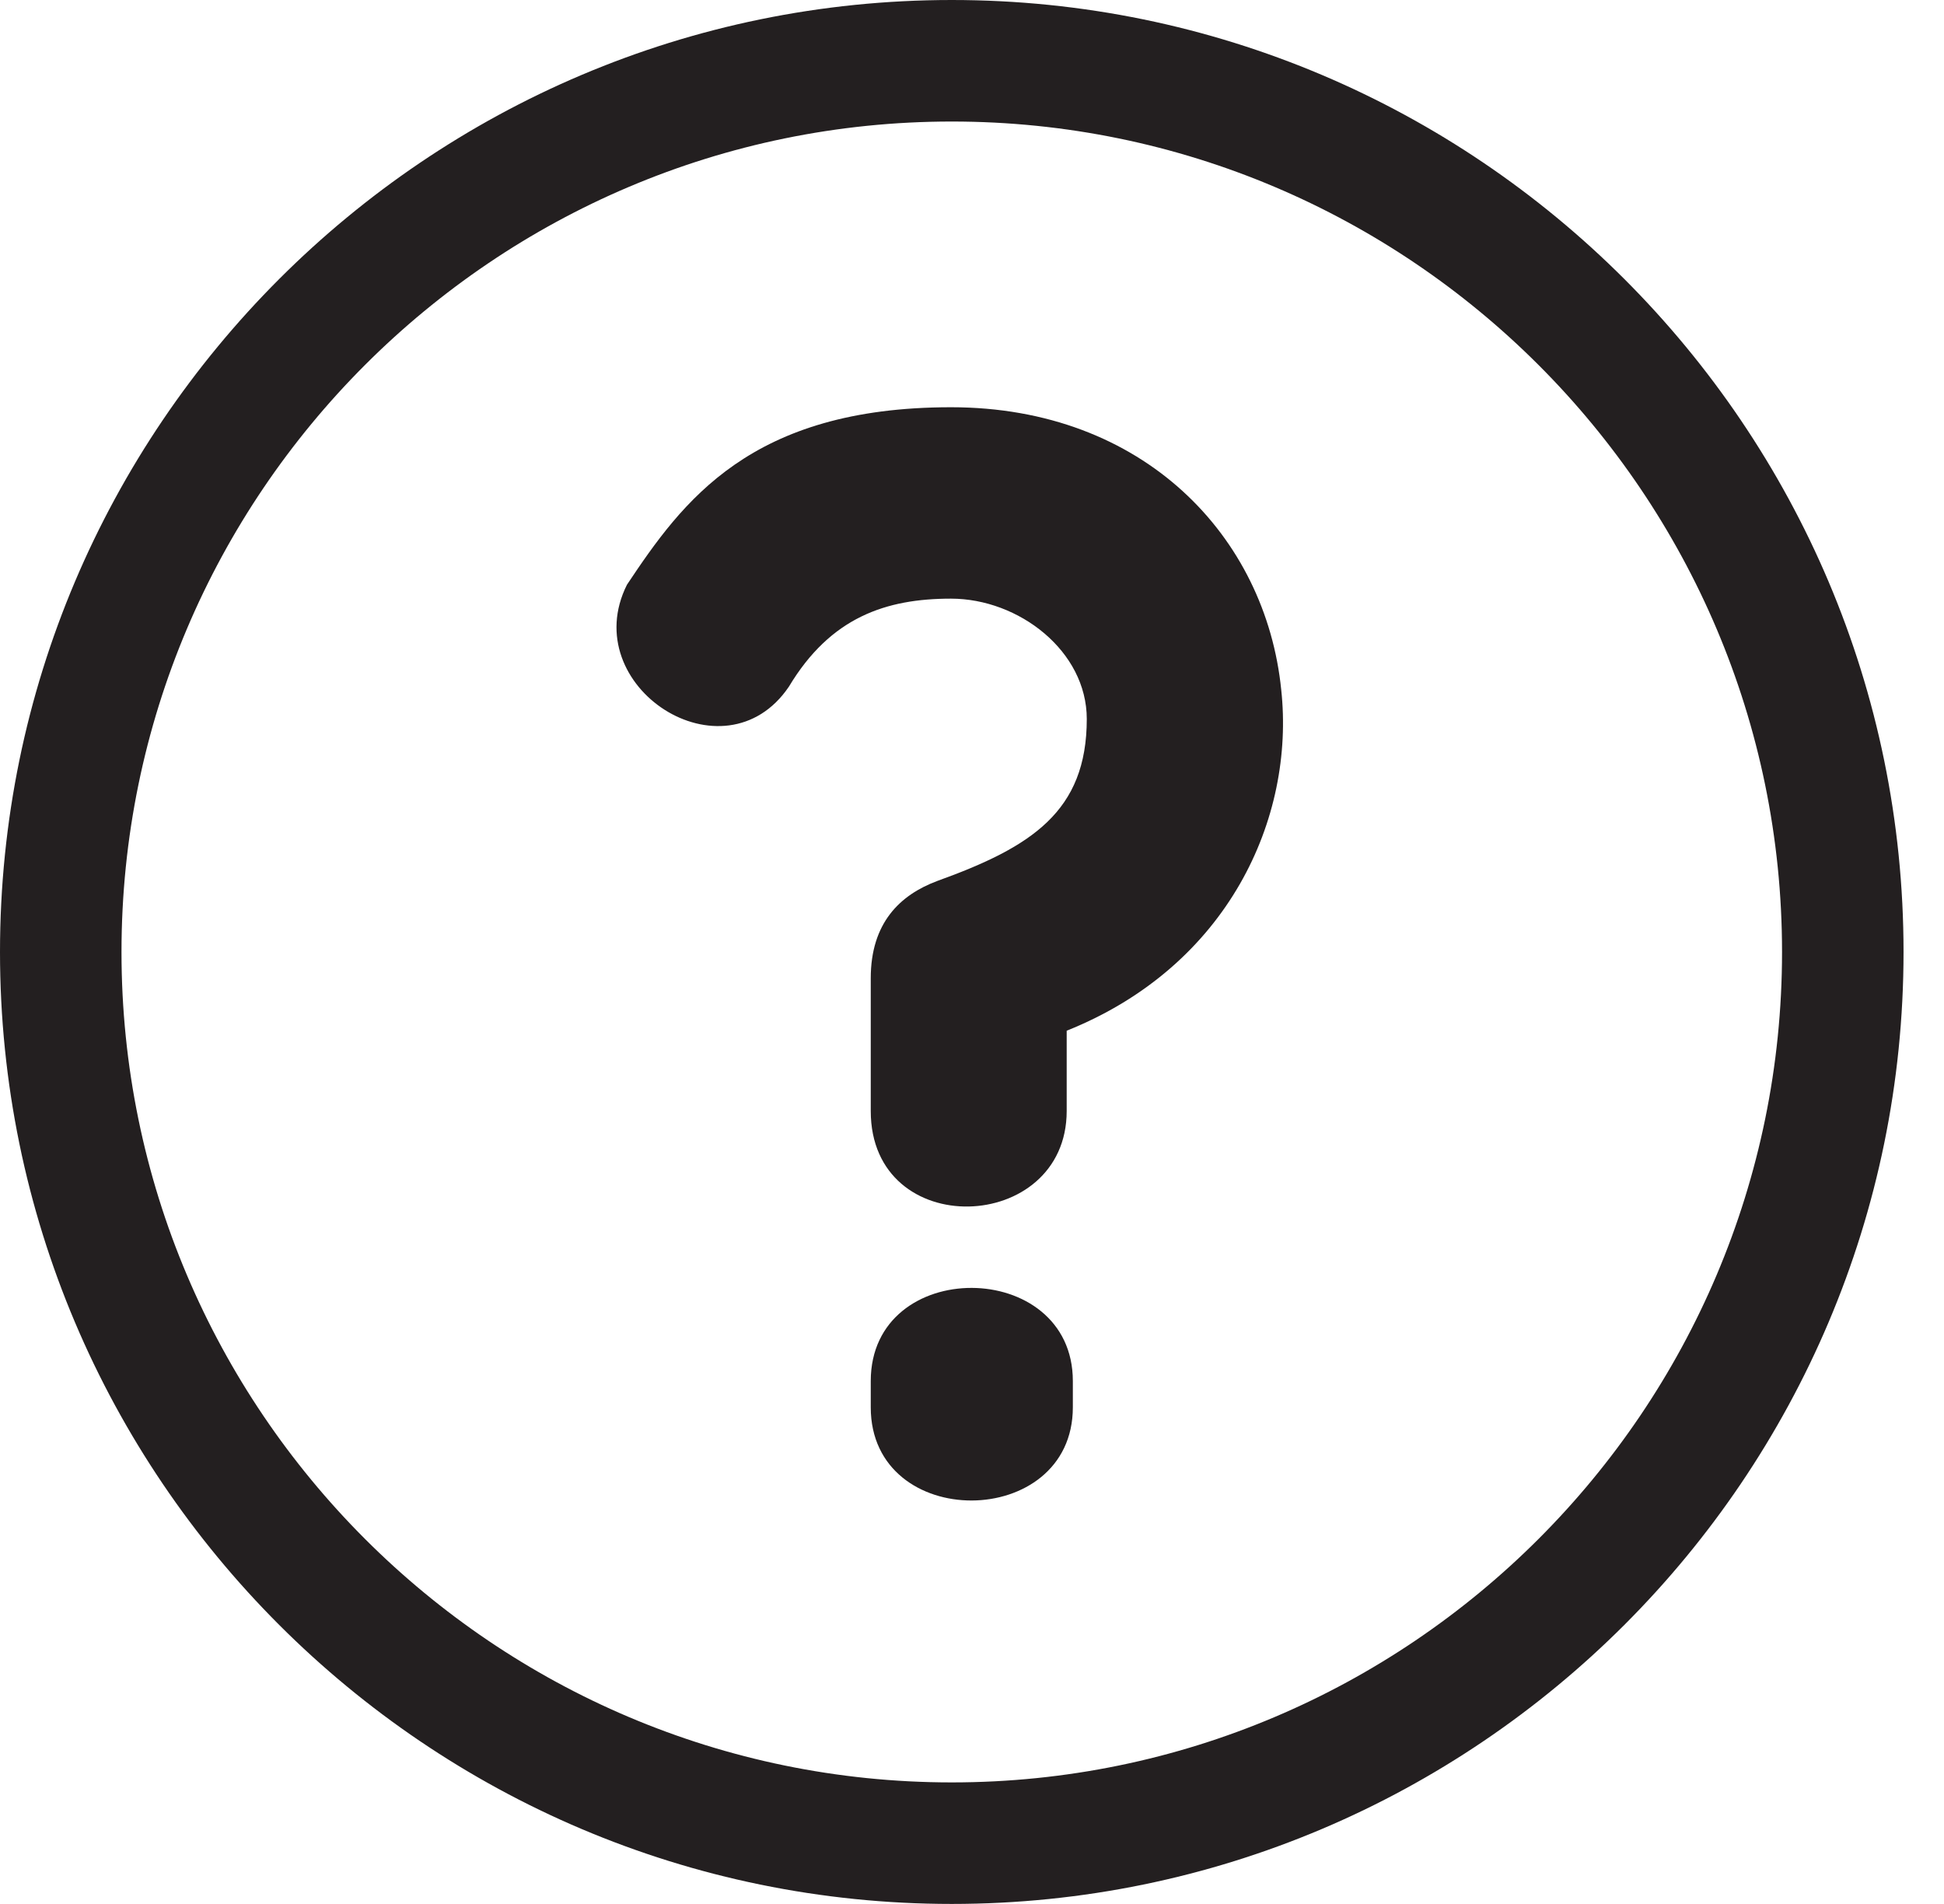 <svg width="48" height="47" viewBox="0 0 48 47" fill="none" xmlns="http://www.w3.org/2000/svg">
<path d="M23.5 47C10.542 47 0 36.458 0 23.5C0 10.542 10.542 0 23.5 0C36.459 0 47.001 10.542 47.001 23.5C47.001 36.458 36.459 47 23.5 47ZM23.5 3C12.196 3 3 12.196 3 23.5C3 34.804 12.196 44 23.5 44C34.805 44 44.001 34.804 44.001 23.5C44.001 12.196 34.805 3 23.5 3Z" fill="#231F20"/>
<path d="M23.482 10.053C28.245 10.053 31.254 13.252 31.635 17.026C31.978 20.186 30.339 23.844 26.338 25.444V27.426C26.338 30.475 21.5 30.664 21.5 27.426C21.5 23.768 21.5 26.168 21.5 24.149C21.5 22.78 22.224 22.092 23.138 21.749C25.463 20.911 26.834 20.036 26.834 17.749C26.834 16.073 25.158 14.778 23.481 14.778C21.88 14.778 20.509 15.234 19.48 16.949C17.881 19.312 14.223 16.949 15.48 14.435C16.853 12.376 18.528 10.053 23.482 10.053ZM21.5 34.093C21.5 31.008 26.49 31.044 26.49 34.093V34.74C26.49 37.789 21.5 37.827 21.5 34.74V34.093Z" fill="#231F20"/>
</svg>
